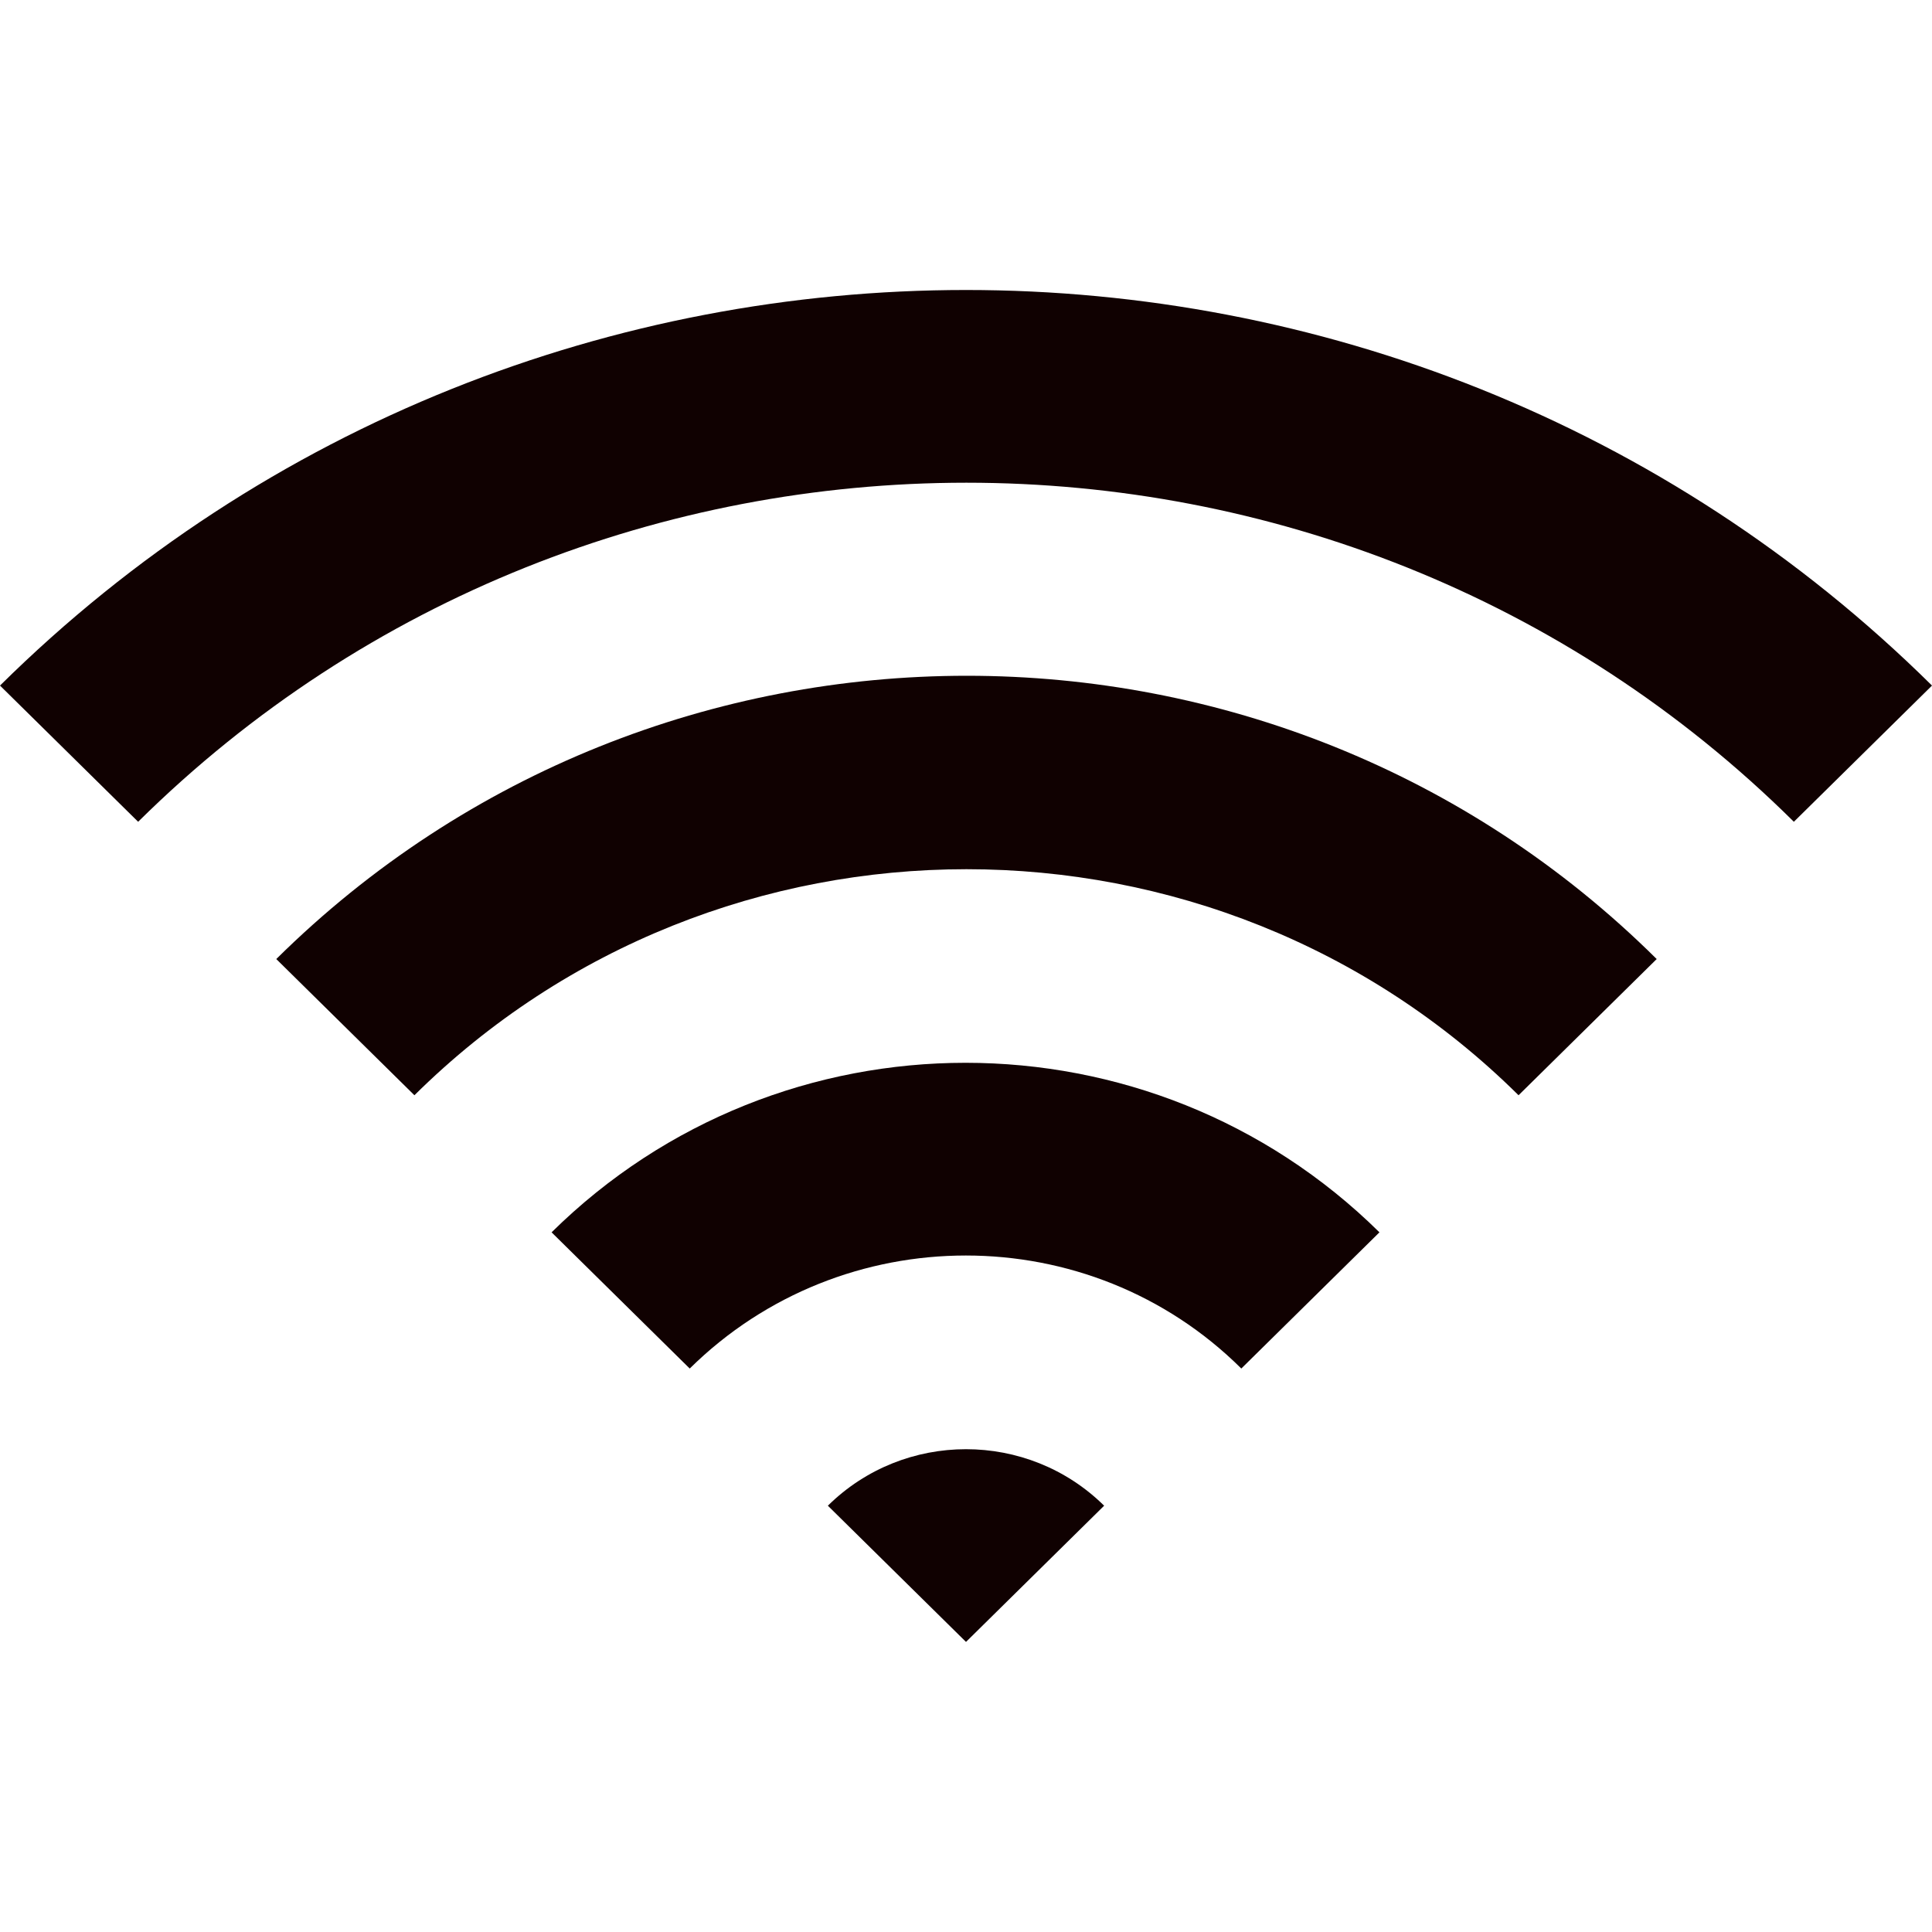 <svg width="20" height="20" viewBox="0 0 20 20" fill="none" xmlns="http://www.w3.org/2000/svg">
<path d="M2.86 9.928L4.29 11.338C7.44 8.218 12.57 8.218 15.72 11.338L17.15 9.928C13.21 6.018 6.81 6.018 2.86 9.928Z" fill="#100101"/>
<path d="M0 7.097L1.43 8.507C6.16 3.827 13.85 3.827 18.57 8.507L20 7.097C14.48 1.637 5.52 1.637 0 7.097Z" fill="#100101"/>
<path d="M5.71 12.757L7.14 14.167C8.72 12.607 11.28 12.607 12.85 14.167L14.28 12.757C11.91 10.417 8.08 10.417 5.71 12.757Z" fill="#100101"/>
<path d="M8.57 15.587L10 16.997L11.43 15.587C10.64 14.807 9.36 14.807 8.57 15.587Z" fill="#100101"/>
</svg>

